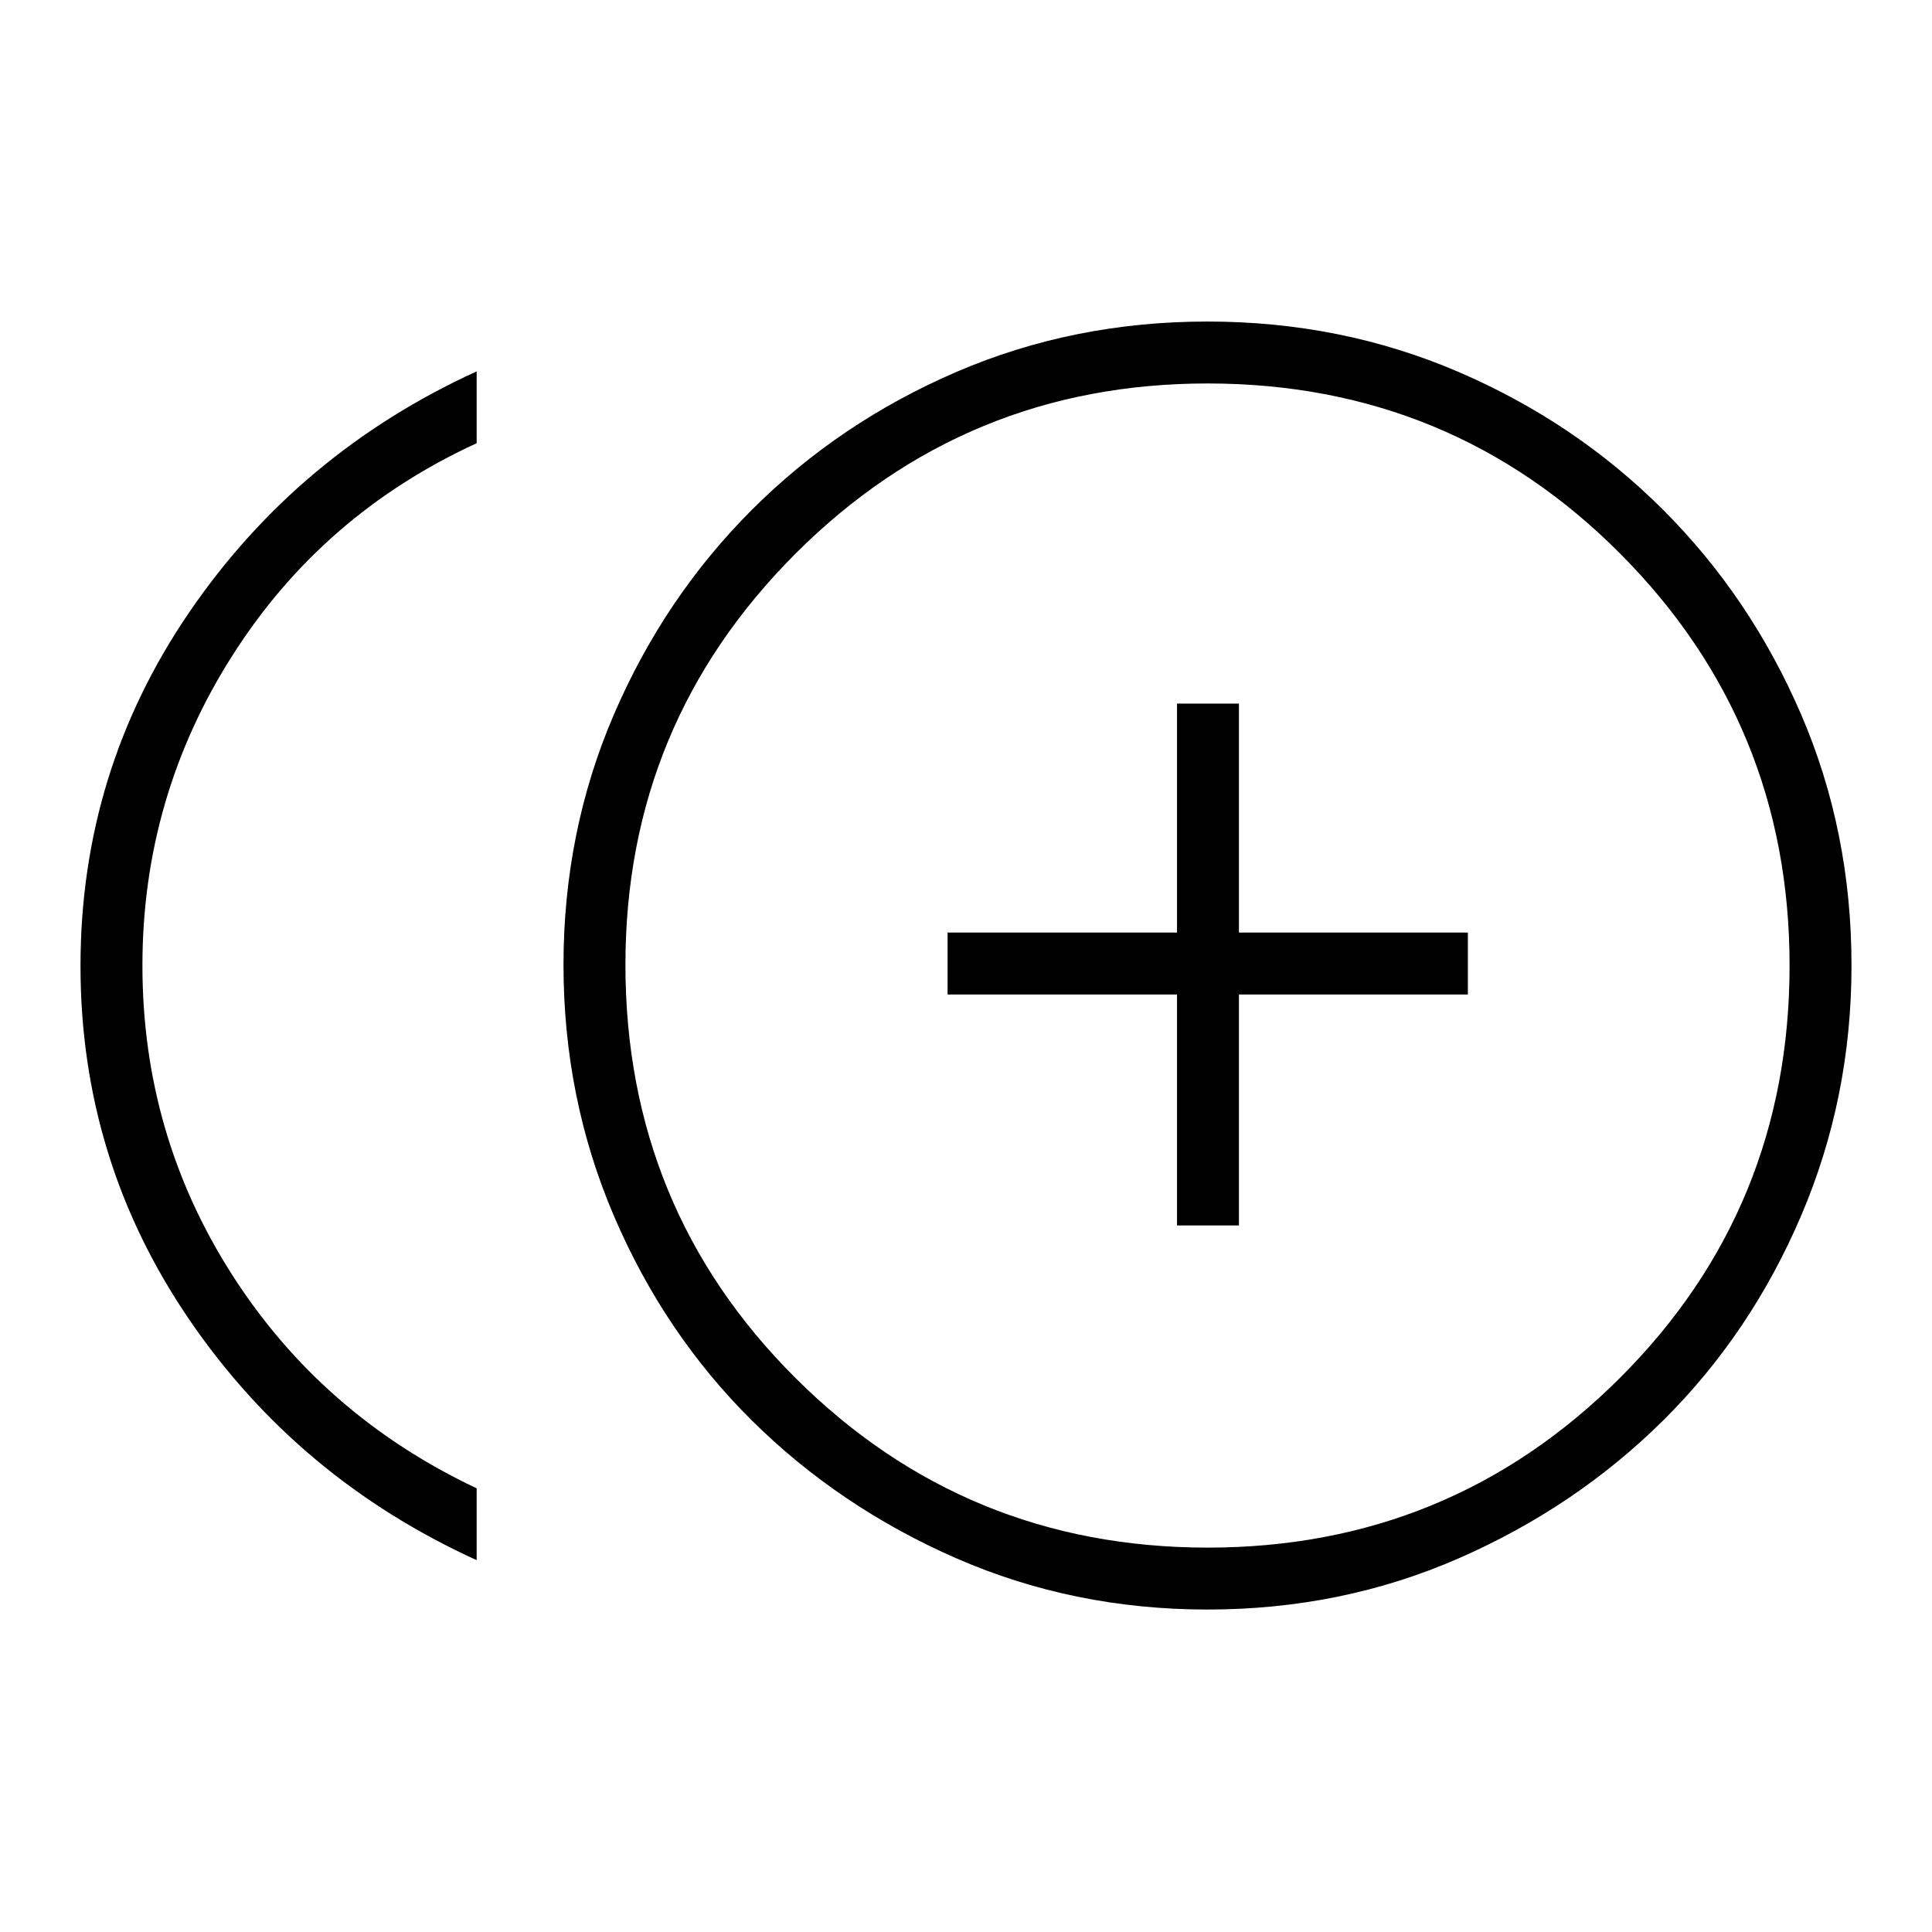 <svg xmlns="http://www.w3.org/2000/svg" width="48" height="48" viewBox="0 -960 960 960"><path d="M584.85-351.08h30.77v-114.77h113.76v-30.77H615.62v-113.76h-30.77v113.76h-114v30.77h114v114.77Zm-348 166.31Q148-225.23 94-304.36 40-383.5 40-479.99q0-96.78 54.12-175.9Q148.23-735 236.85-775.46v35.69q-76.7 35.23-121.39 105.52-44.69 70.29-44.69 154.02 0 84.15 44.69 153.85 44.69 69.69 121.39 105.92v35.69Zm363.19 24.54q-66.58 0-124.77-25.42-58.19-25.43-101.69-68.54-43.5-43.12-68.54-101.65Q280-414.37 280-480.57t25.04-124.39q25.04-58.19 68.54-101.69 43.5-43.5 101.65-68.54 58.14-25.04 124.73-25.04 66.58 0 124.77 25.04t101.69 68.54q43.5 43.5 68.54 101.64Q920-546.86 920-480.27q0 65.81-25.04 124.39-25.04 58.57-68.54 101.69-43.5 43.11-101.65 68.54-58.14 25.42-124.73 25.42Zm-.04-320Zm.12 289.23q120.26 0 204.69-84.19 84.42-84.18 84.42-205.04 0-120.15-84.19-204.69-84.18-84.54-205.04-84.54-120.15 0-204.69 84.54-84.54 84.54-84.54 204.3 0 121.13 84.54 205.38Q479.85-191 600.12-191Z"/></svg>